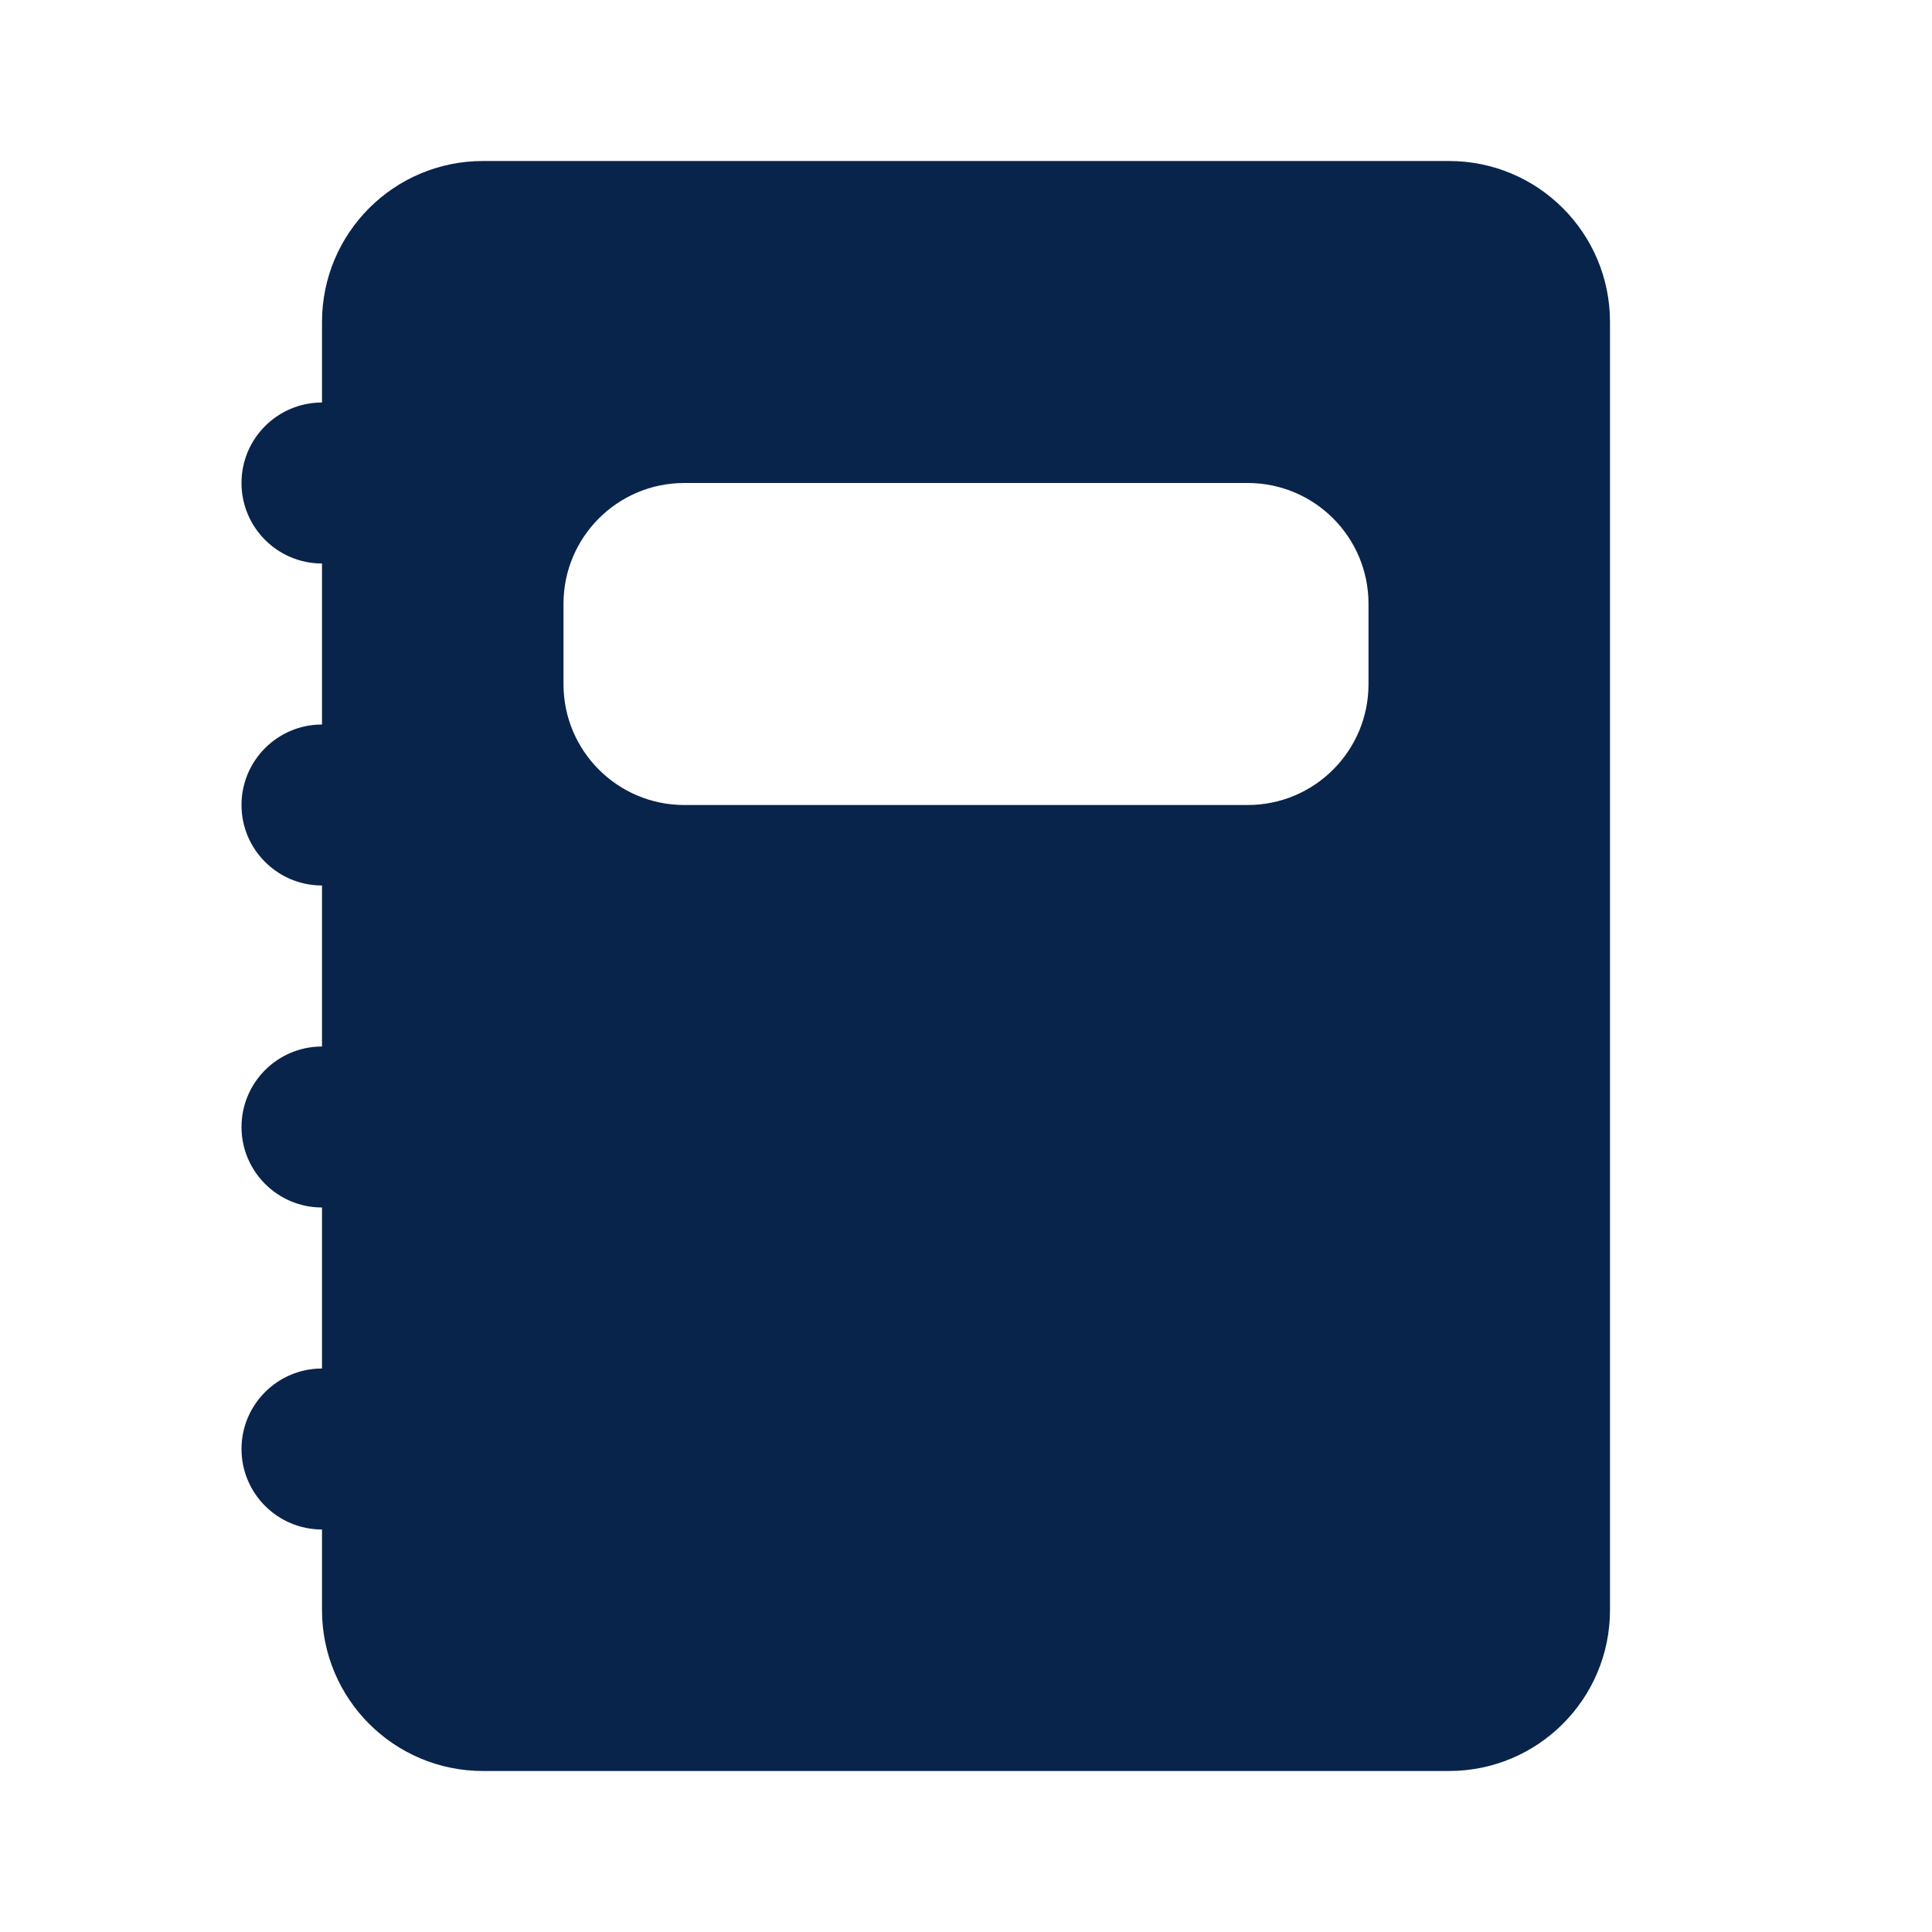 <?xml version="1.0" encoding="UTF-8"?>
<svg width="24px" height="24px" viewBox="0 0 24 24" version="1.1" xmlns="http://www.w3.org/2000/svg" xmlns:xlink="http://www.w3.org/1999/xlink">
    <title>diary_fill</title>
    <g id="页面-1" stroke="none" stroke-width="1" fill="none" fill-rule="evenodd">
        <g id="Education" transform="translate(-288, -48)">
            <g id="diary_fill" transform="translate(288, 48)">
                <rect id="矩形" fill-rule="nonzero" x="0" y="0" width="24" height="24"></rect>
                <path d="M6,2 C4.895,2 4,2.895 4,4 L4,5 C3.448,5 3,5.448 3,6 C3,6.552 3.448,7 4,7 L4,9 C3.448,9 3,9.448 3,10 C3,10.552 3.448,11 4,11 L4,13 C3.448,13 3,13.448 3,14 C3,14.552 3.448,15 4,15 L4,17 C3.448,17 3,17.448 3,18 C3,18.552 3.448,19 4,19 L4,20 C4,21.105 4.895,22 6,22 L18,22 C19.105,22 20,21.105 20,20 L20,4 C20,2.895 19.105,2 18,2 L6,2 Z M8.5,6 C7.672,6 7,6.672 7,7.5 L7,8.5 C7,9.328 7.672,10 8.5,10 L15.5,10 C16.328,10 17,9.328 17,8.5 L17,7.5 C17,6.672 16.328,6 15.5,6 L8.5,6 Z" id="形状" fill="#09244B"></path>
            </g>
        </g>
    </g>
</svg>